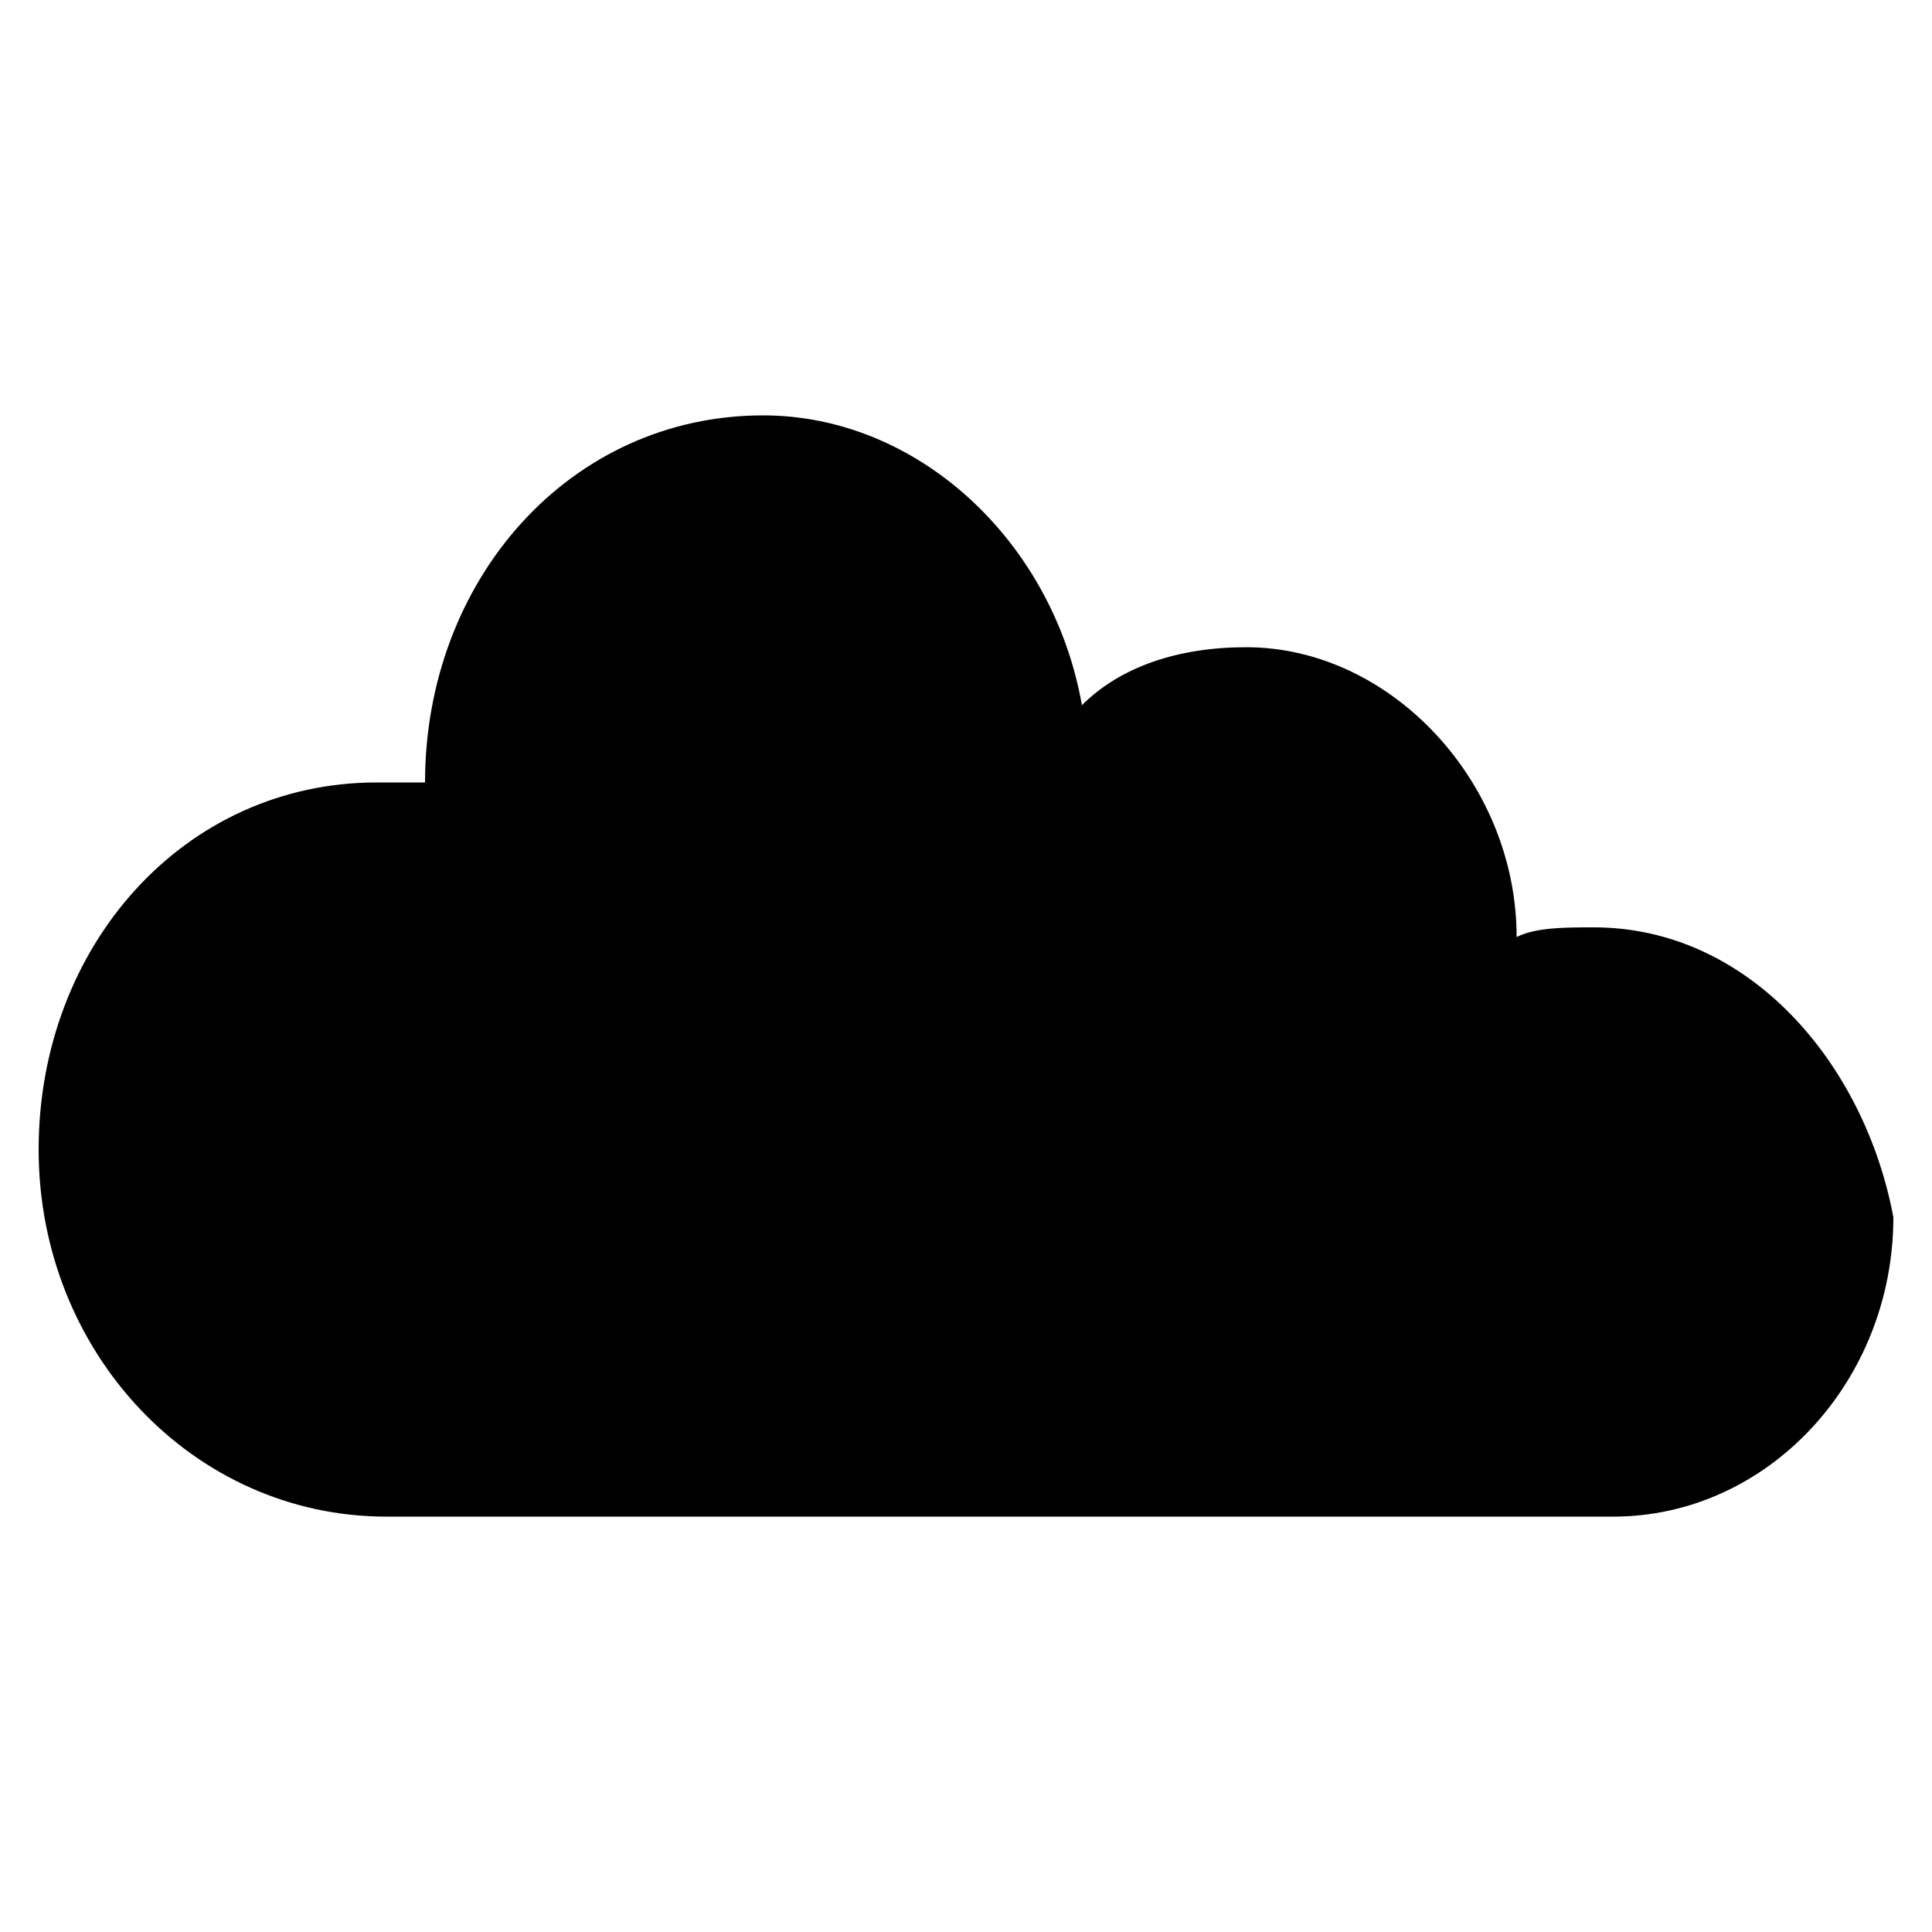<?xml version="1.0" encoding="utf-8"?>
<!-- Generator: Adobe Illustrator 22.0.1, SVG Export Plug-In . SVG Version: 6.00 Build 0)  -->
<svg version="1.1" id="Layer_1" xmlns="http://www.w3.org/2000/svg" xmlns:xlink="http://www.w3.org/1999/xlink" x="0px" y="0px"
	 viewBox="0 0 20 20" enable-background="new 0 0 20 20" xml:space="preserve">
<g id="cloud">
	<g>
		<path d="M16.5,9.6c-0.3,0-0.6,0-0.8,0.1c0-1.6-1.3-3-2.8-3c-0.7,0-1.3,0.2-1.7,0.6c-0.3-1.7-1.7-3-3.3-3c-2,0-3.5,1.7-3.5,3.8l0,0
			c-0.1,0-0.3,0-0.5,0c-2,0-3.5,1.7-3.5,3.8S2,15.7,4,15.7h12.7c1.6,0,2.9-1.4,2.9-3.1C19.3,11,18.1,9.6,16.5,9.6z"/>
	</g>
</g>
</svg>
